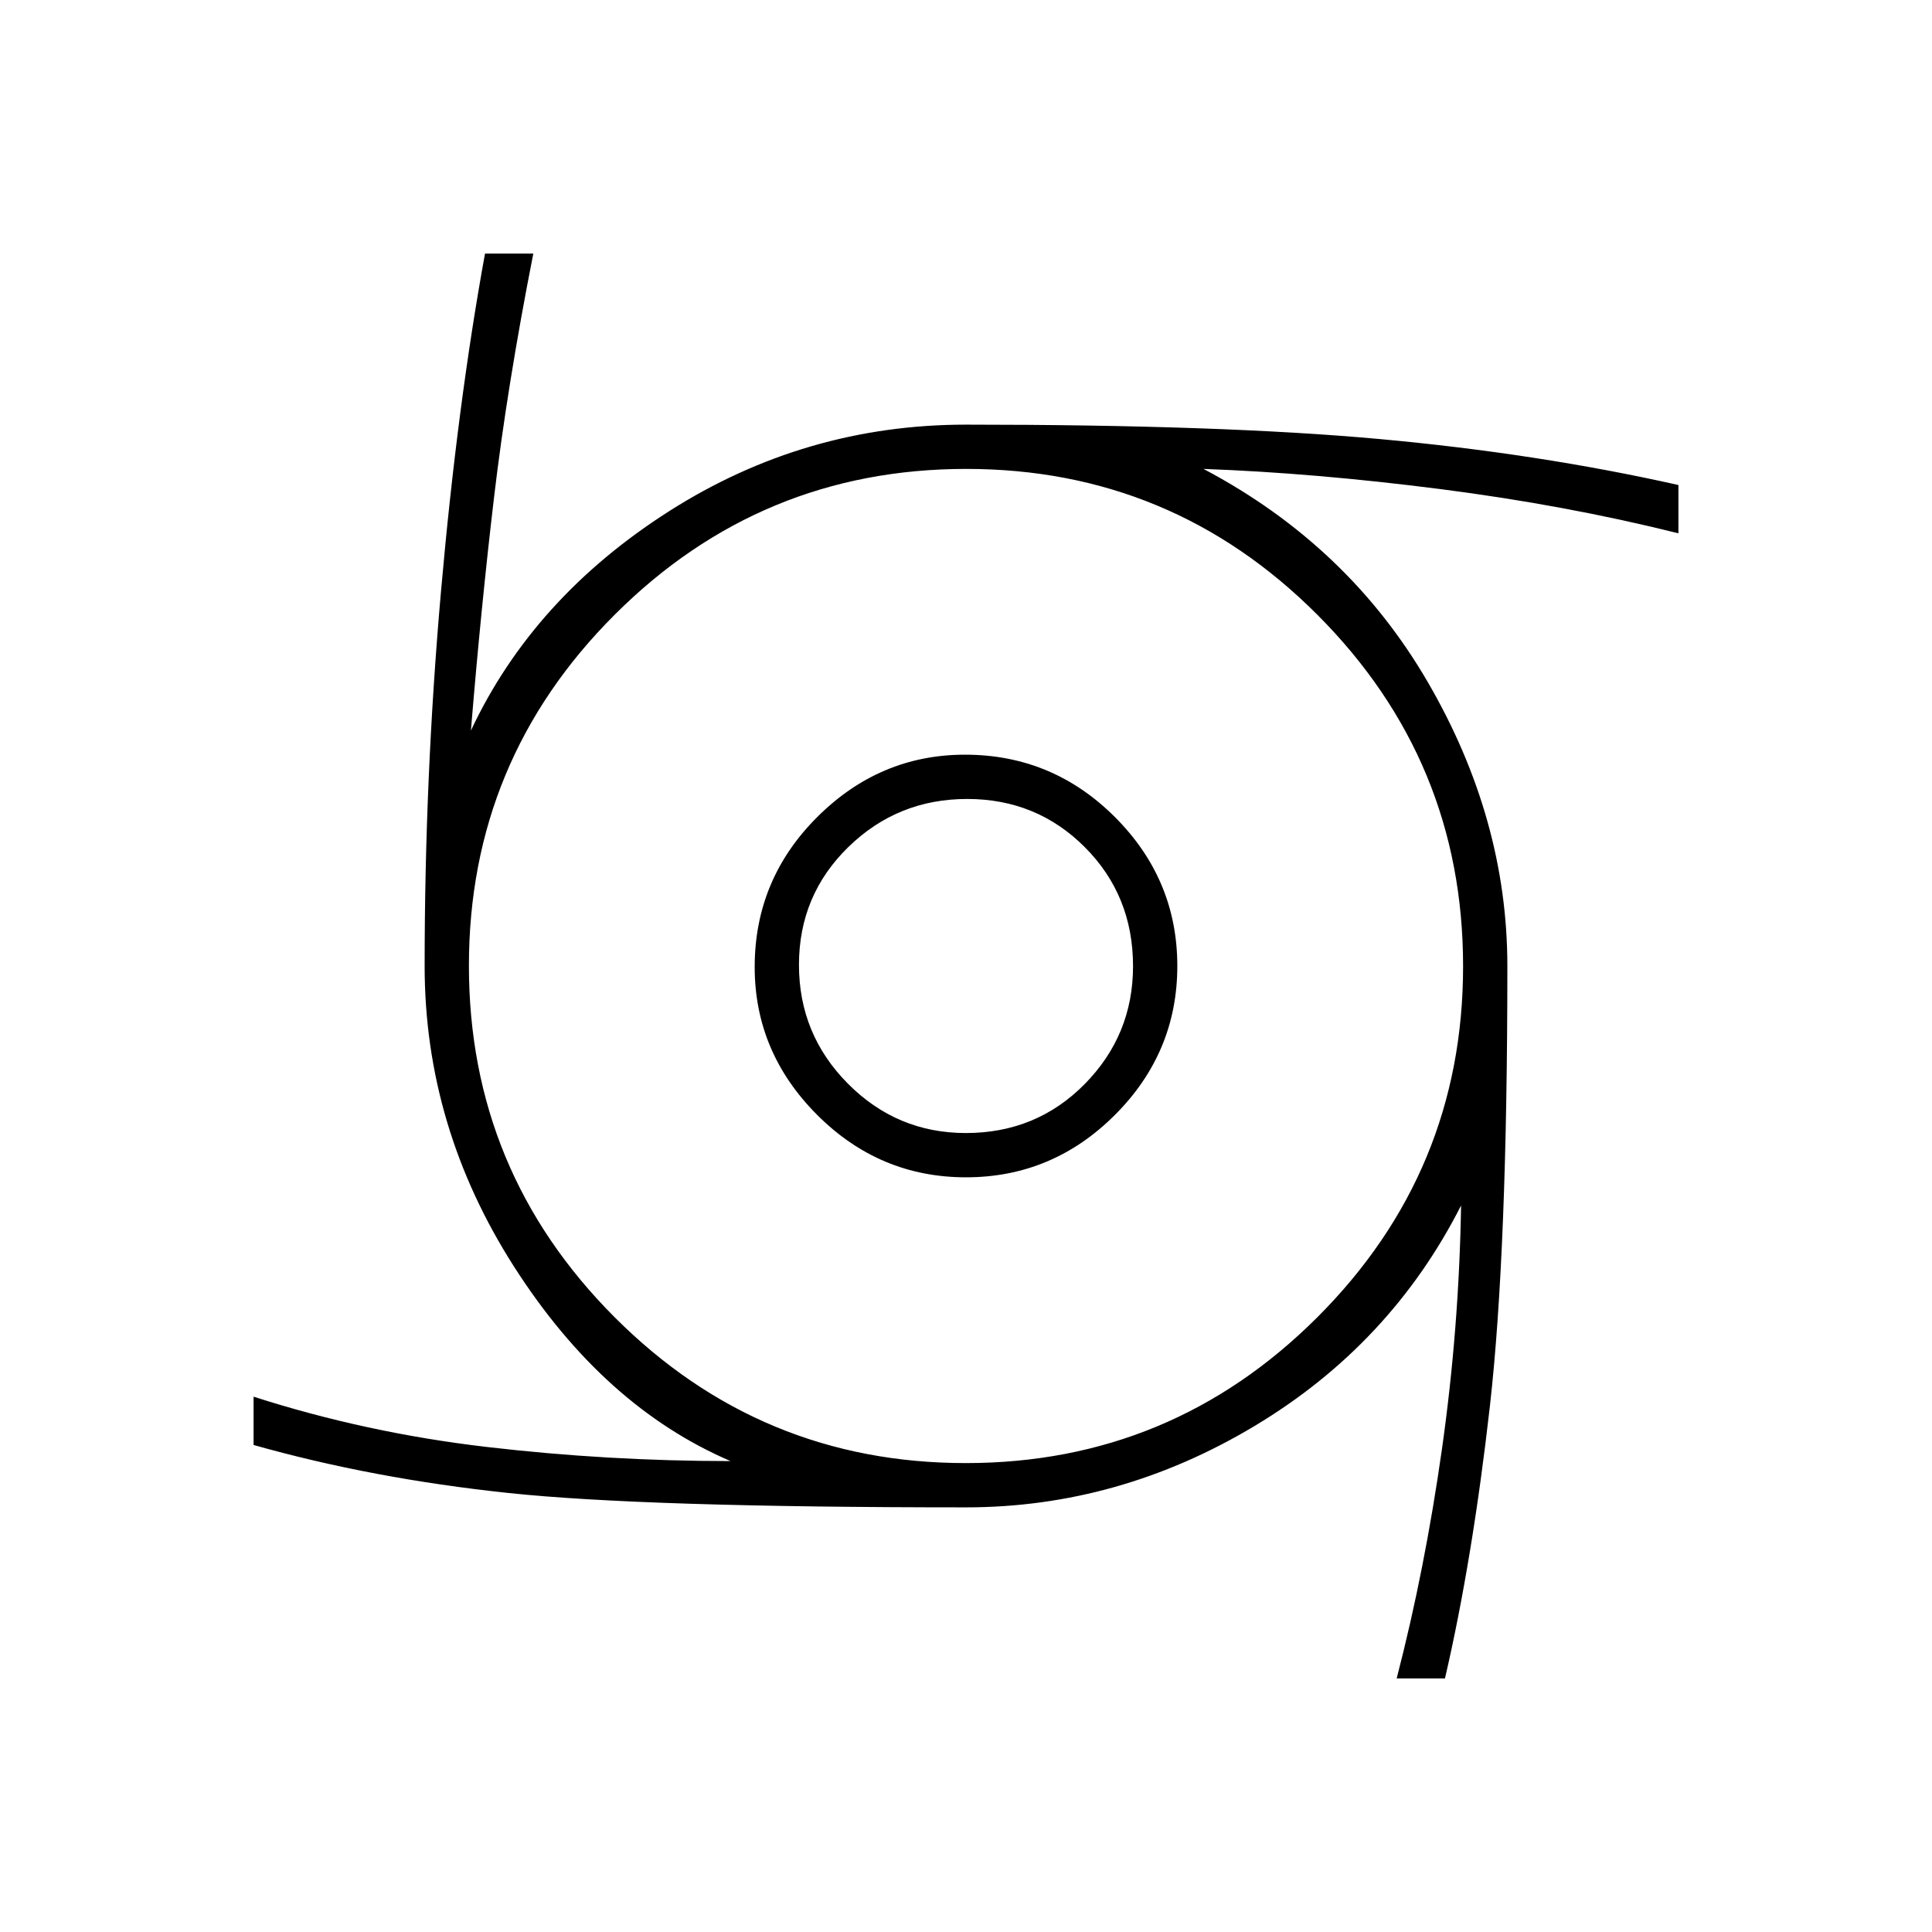 <svg xmlns="http://www.w3.org/2000/svg" width="48" height="48" viewBox="0 -960 960 960"><path d="M480-375q-43 0-74-31.062-31-31.063-31-73.438 0-43.5 31.062-74.5 31.063-31 73.438-31 43.5 0 74.5 31t31 74q0 43-31 74t-74 31Zm-.08-22Q515-397 539-421.358t24-58.562Q563-515 539.08-539q-23.921-24-58.5-24-34.58 0-59.08 23.92-24.5 23.921-24.5 58.5 0 34.58 24.358 59.08T479.92-397ZM694-126q14-54 22.5-114t9.5-121q-35 69-102.5 109.5T480-211q-160 0-227.5-7.157Q185-225.315 126-242v-24q56 18 116 25t121 7q-63-27-107.5-96.5T211-480q0-94 8.157-186.5Q227.315-759 241-834h24q-13 66-19.5 121T234-597q31-66 98.5-109T480-749q127 0 205.5 7.157Q764-734.685 834-719v24q-56-14-118.5-22T598-727q72 38 111.5 106T749-480q0 142-8.657 218.5Q731.685-185 718-126h-24ZM479.882-233Q582-233 654.5-305.382q72.5-72.383 72.5-174.5Q727-582 654.618-654.5q-72.383-72.5-174.5-72.5Q378-727 305.5-654.618q-72.5 72.383-72.5 174.5Q233-378 305.382-305.5q72.383 72.5 174.5 72.5Z"/></svg>